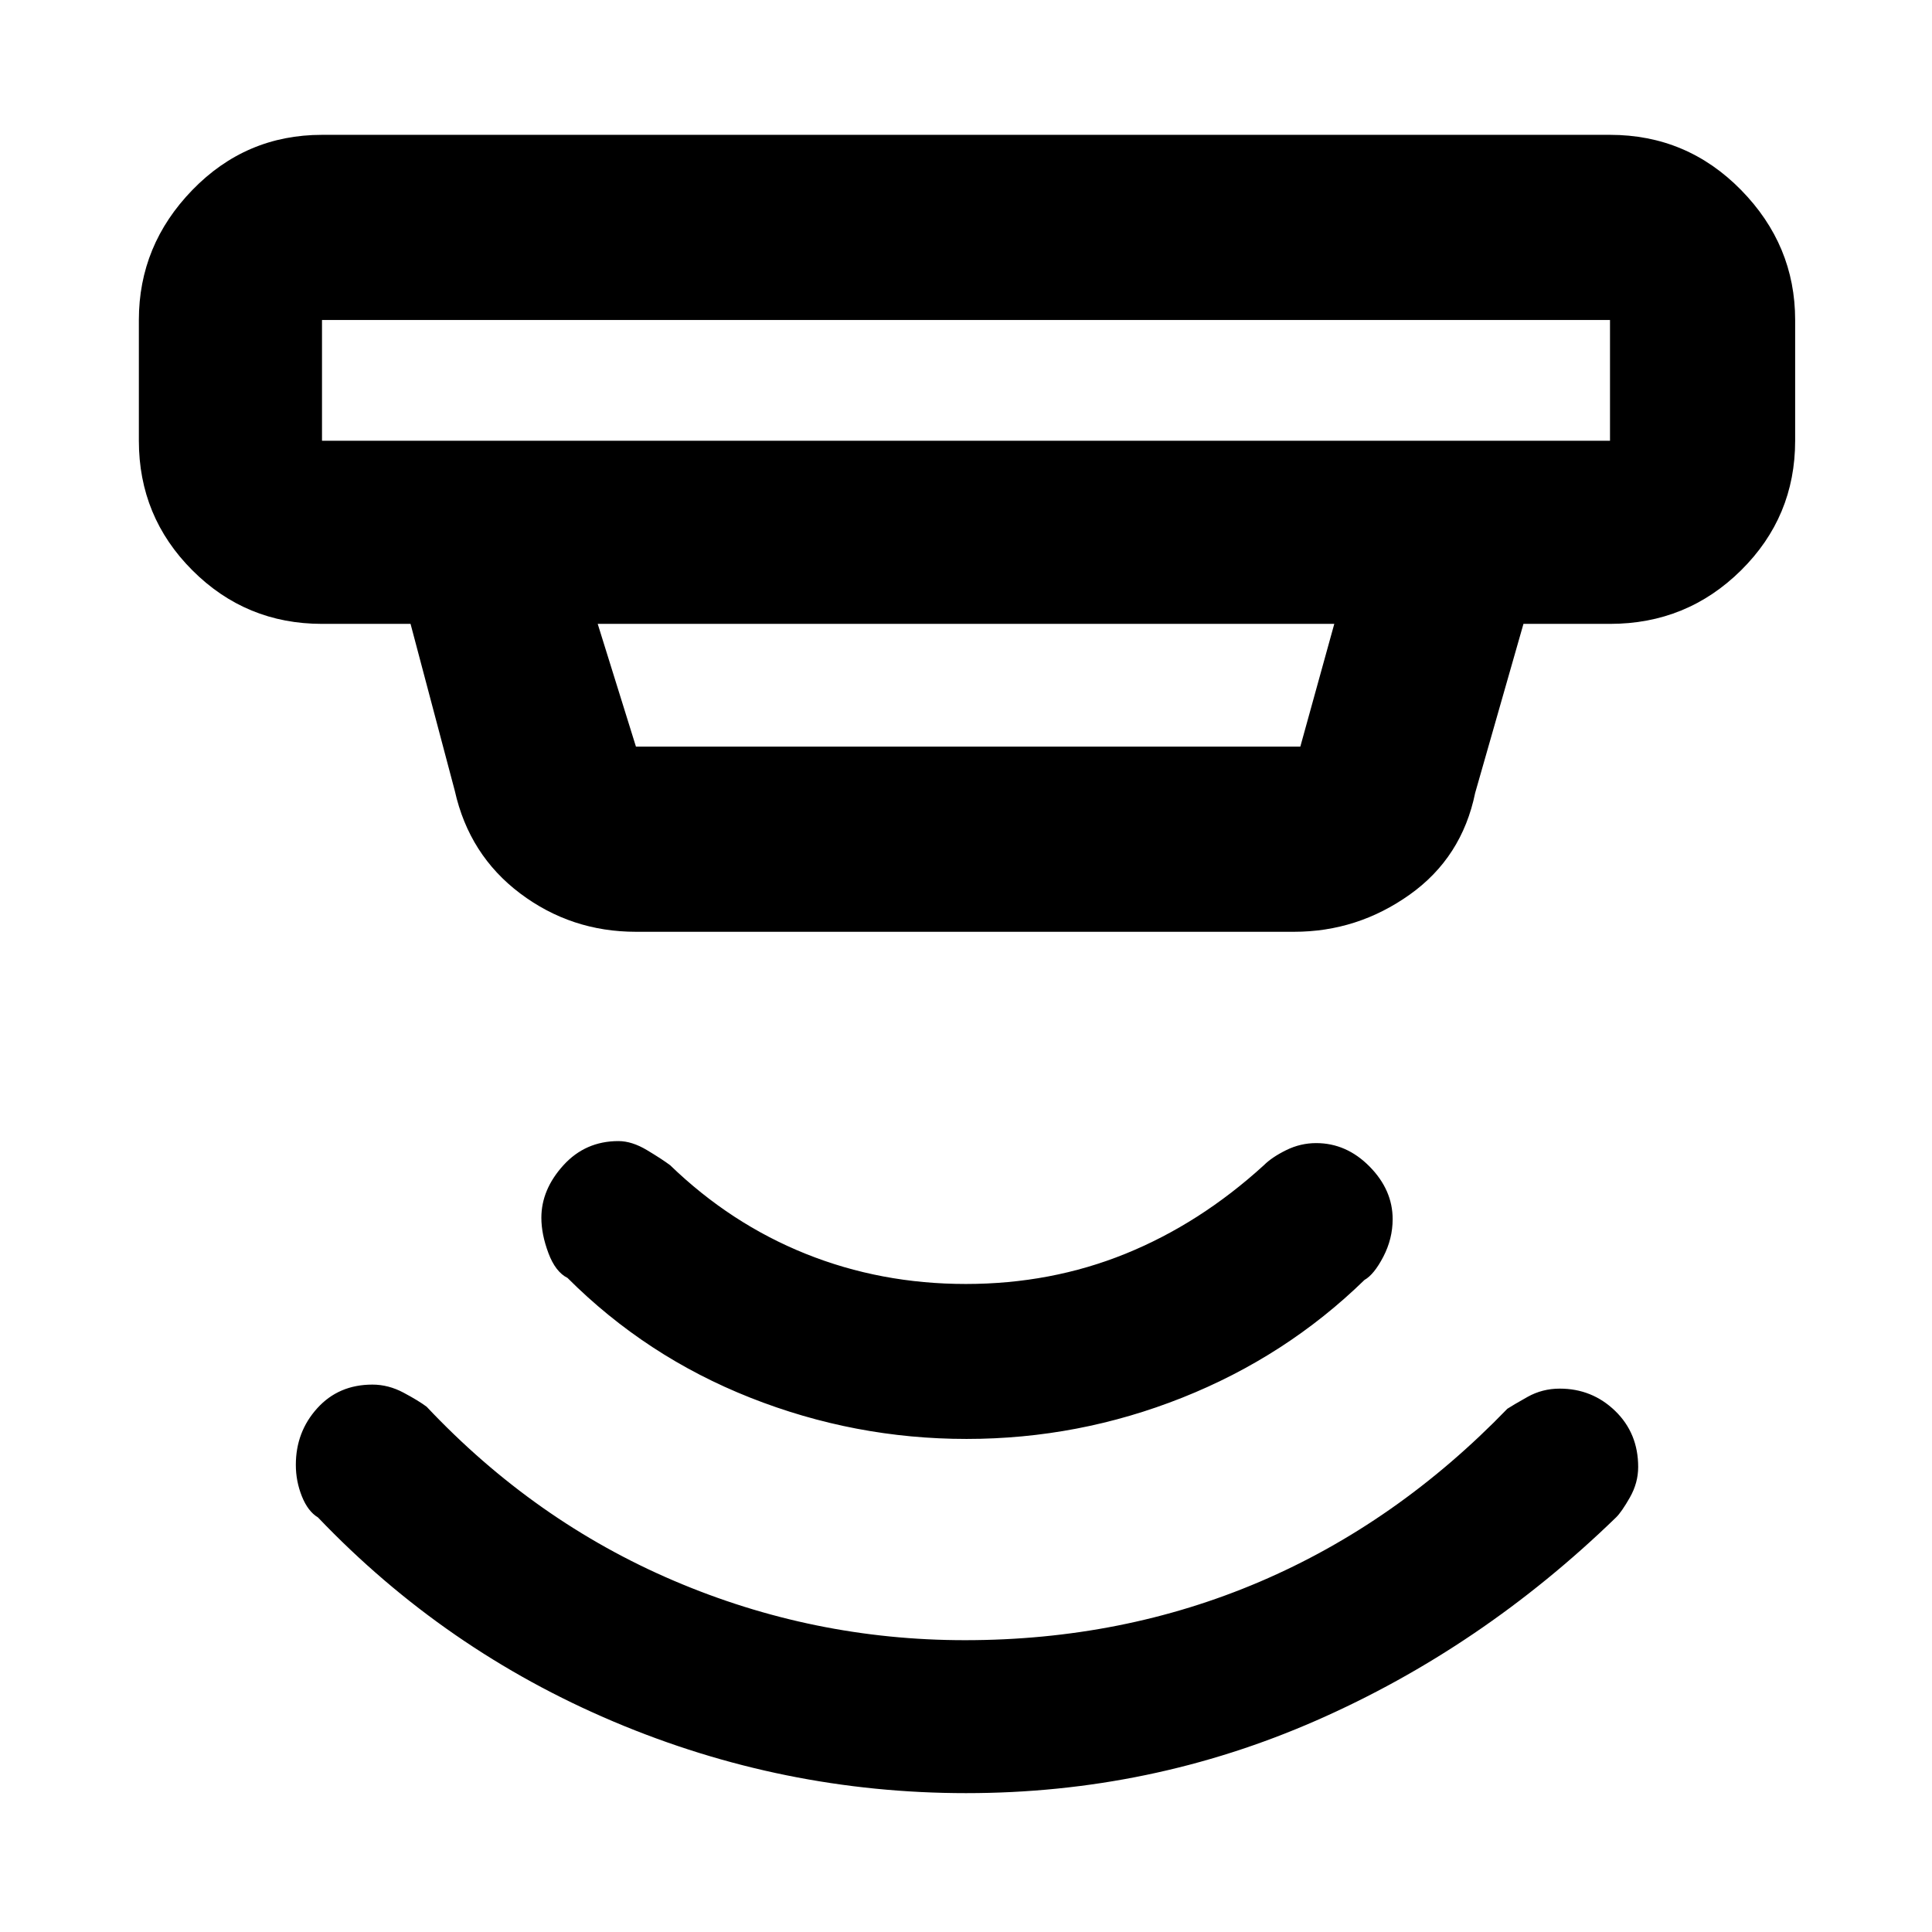 <svg xmlns="http://www.w3.org/2000/svg" height="48" viewBox="0 -960 960 960" width="48"><path d="M480.12-69Q389-69 305-104.5T158-206q-5-3-8-10.5t-3-15.62q0-16.38 10.63-28.13T185.05-272q7.95 0 15.45 4 7.5 4 11.5 7 53.6 56.89 122.8 86.44Q403.99-145 479.48-145q78.48 0 146.49-29.04Q693.99-203.09 749-260q2.67-1.75 10.01-5.88 7.35-4.12 16.02-4.12 16.08 0 27.53 11.07Q814-247.85 814-231.07q0 7.9-4.12 15.15-4.13 7.25-6.88 9.92-67 65-149.16 101-82.15 36-173.72 36Zm.14-176q-55.65 0-107.45-20.5Q321-286 282-325q-6-3-9.5-12.36t-3.5-17.52q0-14.03 10.93-26.08Q290.85-393 307.31-393q6.69 0 14.19 4.5Q329-384 333-381q30 29 67.32 44 37.32 15 79.6 15 42.28 0 79.28-15t68.8-44q4-4 11.1-7.5t14.89-3.5q15.05 0 26.53 11.63T692-354.21q0 9.73-4.62 18.64-4.63 8.9-9.38 11.57-39 38-90.55 58.5Q535.91-245 480.26-245ZM160-801v60h640v-60H160Zm137 151 19 61h330.12L663-650H297Zm19 153q-32.19 0-57.53-19.06Q233.14-535.13 226-567l-22-83h-44q-37.8 0-64.4-26.6Q69-703.2 69-741v-60q0-37.21 26.6-64.61Q122.2-893 160-893h640q38.21 0 65.11 27.39Q892-838.21 892-801v60q0 37.8-26.89 64.4Q838.21-650 800-650h-43l-24 84q-6.58 32.08-32.53 50.54Q674.51-497 643-497H316ZM160-801v60-60Z"/></svg>